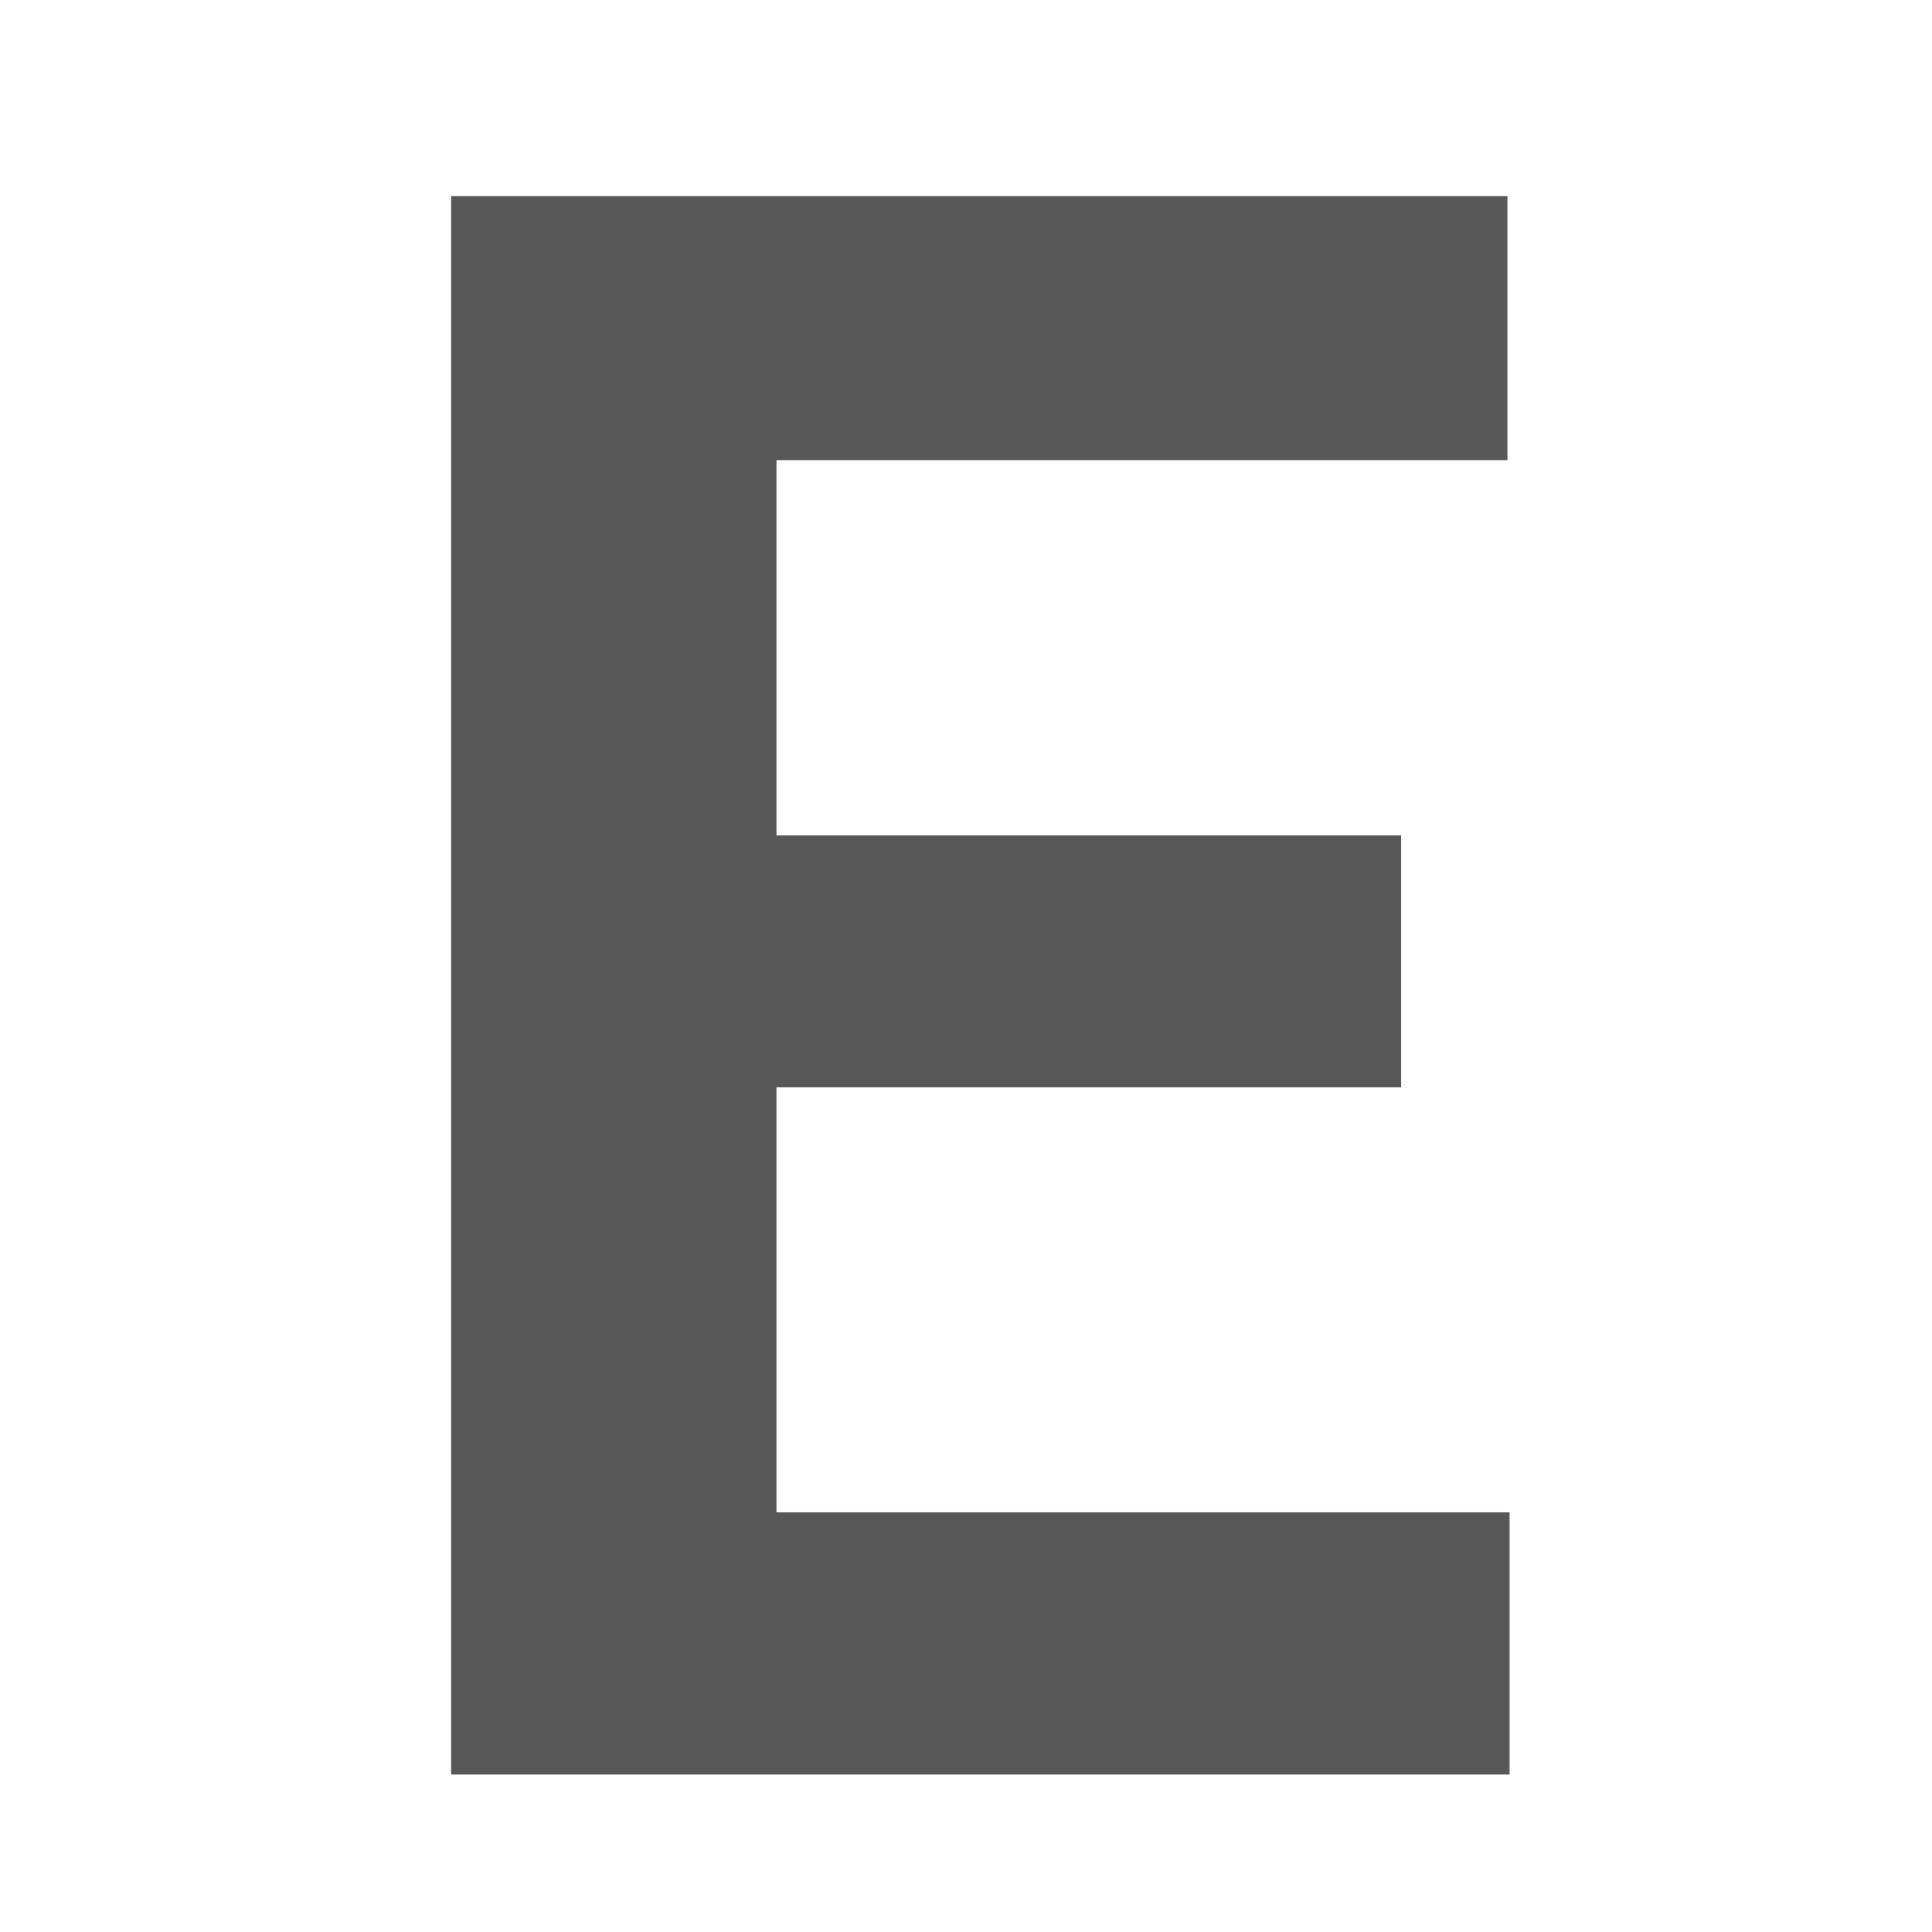 <?xml version="1.0" encoding="UTF-8"?>
<svg id="uuid-a5fb3486-b352-47ea-8ccb-4a3dd442a66b" data-name="_x31_-Element" xmlns="http://www.w3.org/2000/svg" viewBox="0 0 2000 2000">
  <path d="M1450.45,1125.6h-646.65v439.97h758.91v271.43H467V203.08h1093.47v273.21h-756.67v388.52h646.65v260.79Z" style="fill: #575757;"/>
</svg>